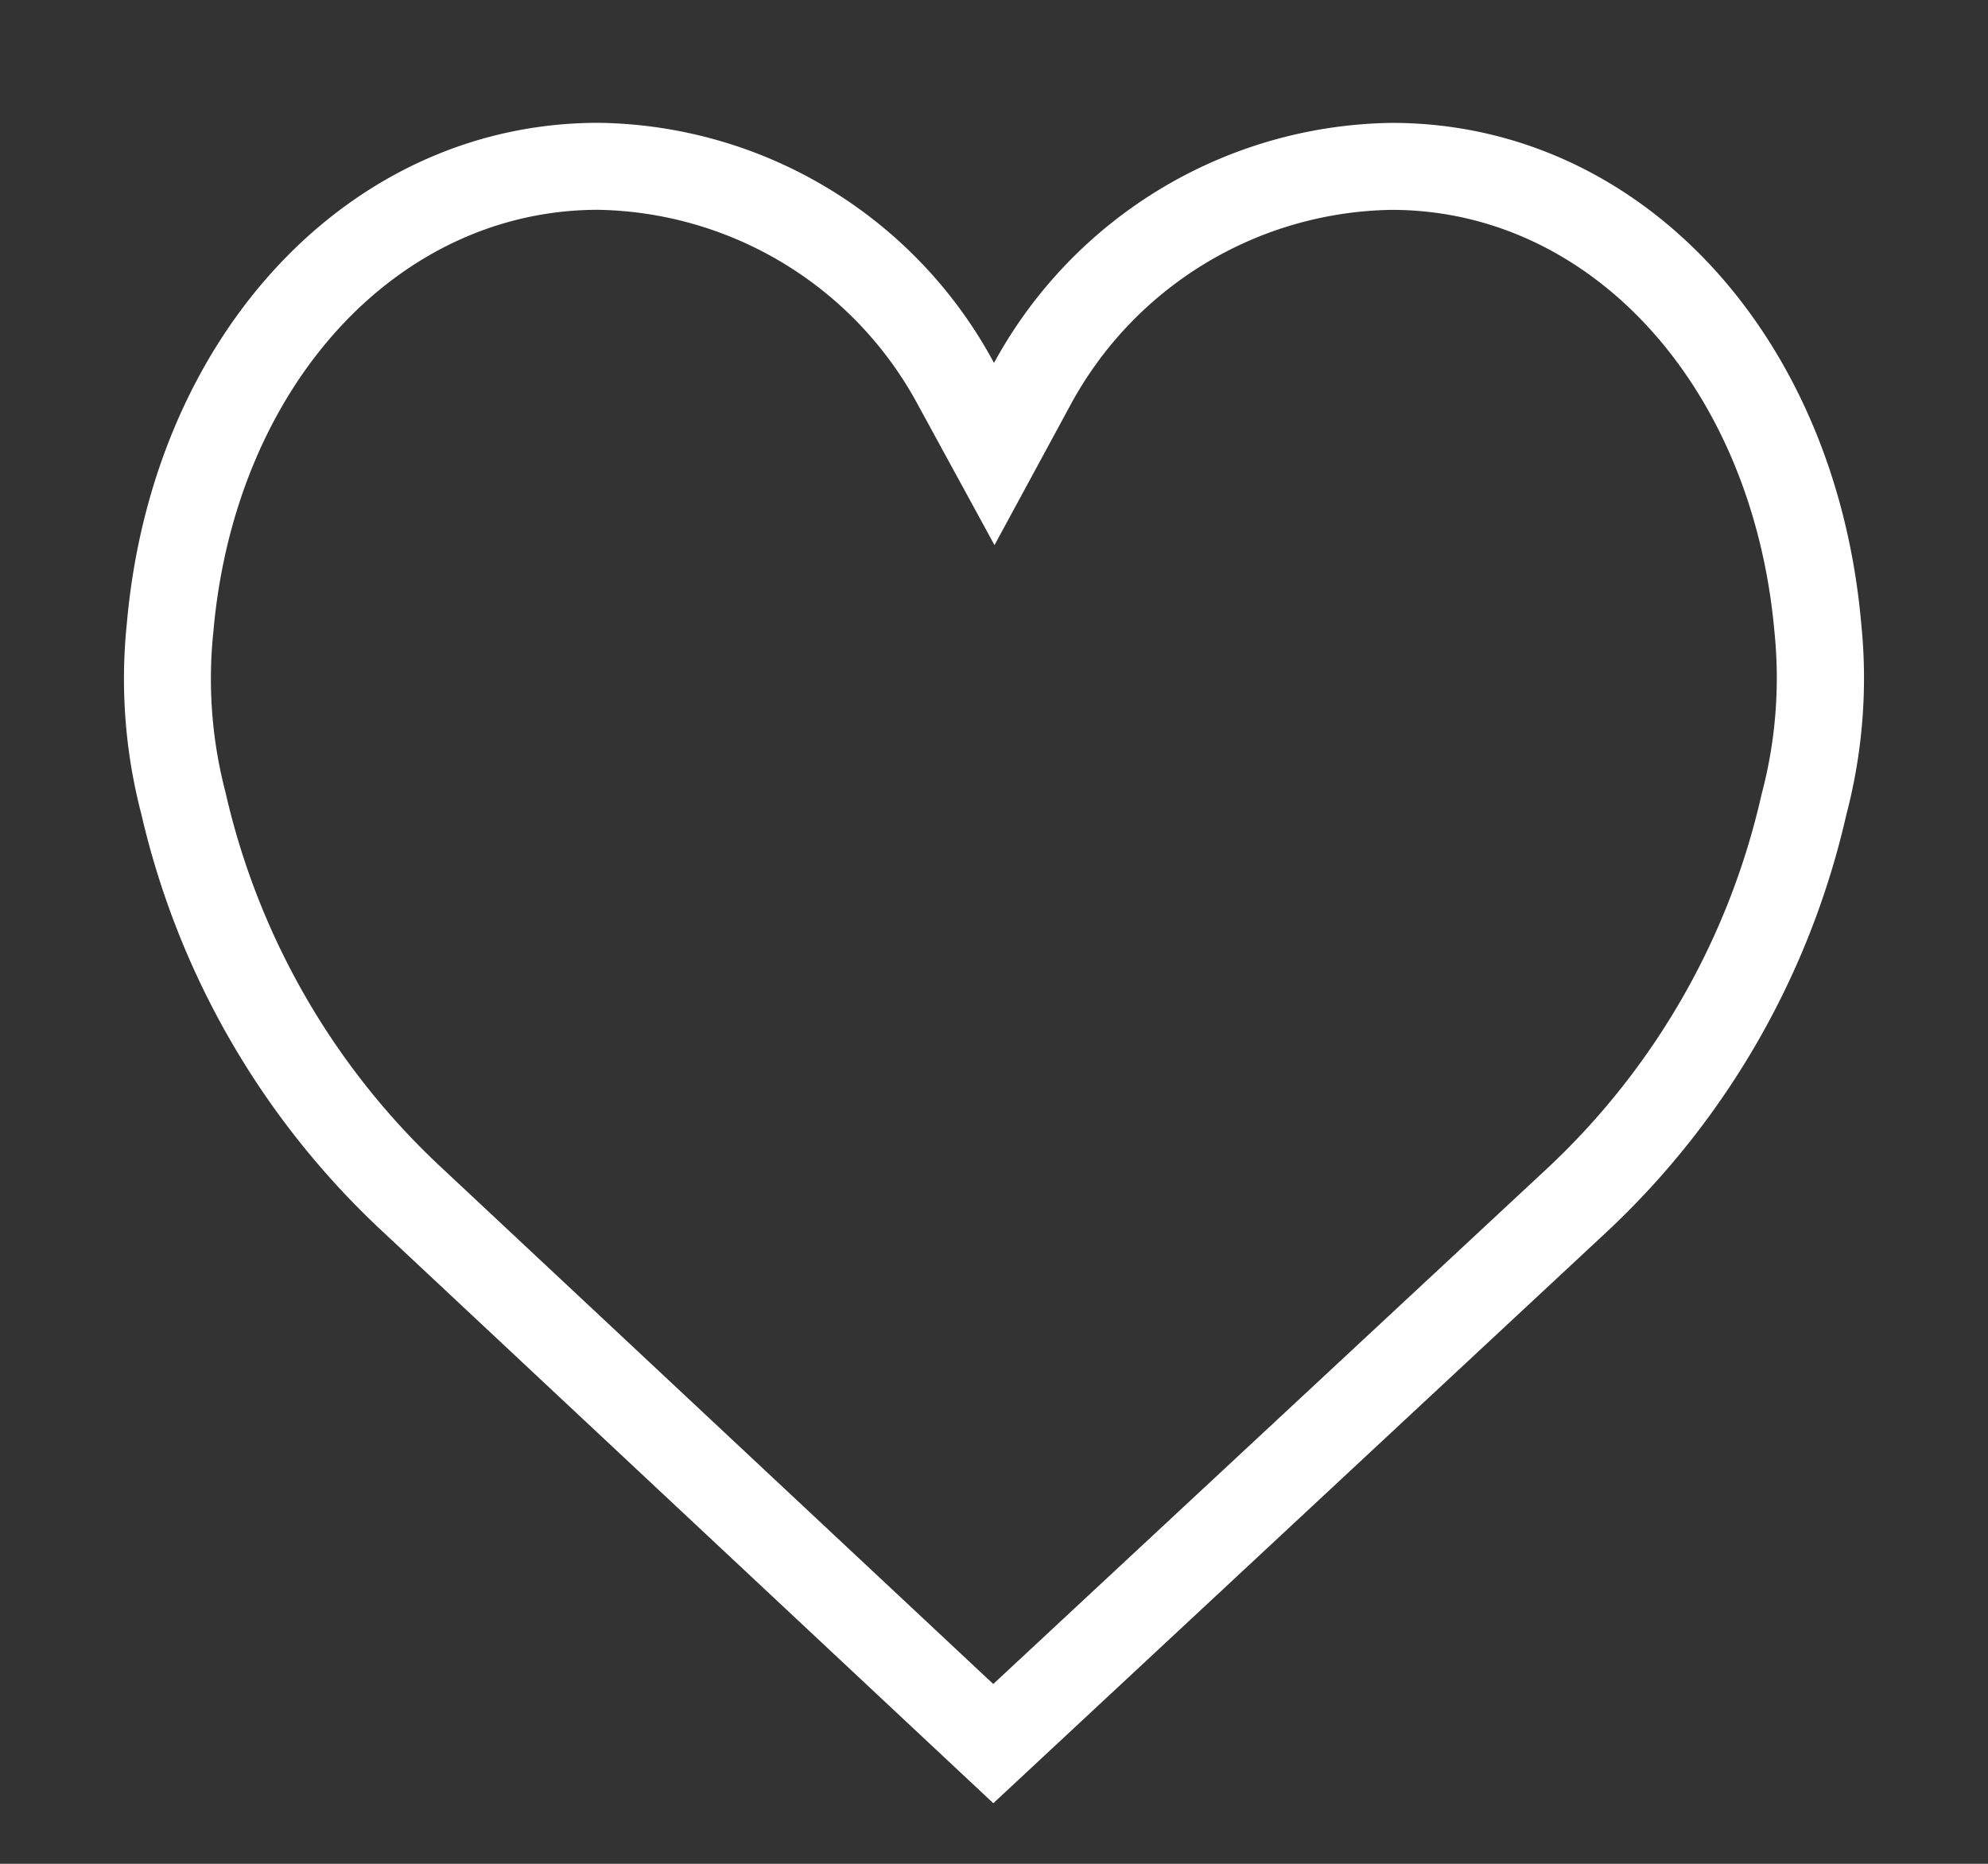 <svg xmlns="http://www.w3.org/2000/svg" width="32" height="30" viewBox="0 0 32 30">
  <rect x="0" y="0" width="32" height="30" fill="#333333" stroke="none"/>
  <defs>
    <style>
      .cls-1 {
        fill: #fff;
        fill-rule: evenodd;
      }
    </style>
  </defs>
  <path id="_" data-name="#" class="cls-1" d="M9.623,3.377A5.962,5.962,0,0,1,14.767,6.5l1.241,2.274,1.219-2.248A5.979,5.979,0,0,1,22.4,3.378c3.226,0,5.818,2.855,6.164,6.807a7.283,7.283,0,0,1-.21,2.606A11.781,11.781,0,0,1,24.912,18.8l-8.924,8.306L7.113,18.8A11.835,11.835,0,0,1,3.63,12.754a7.221,7.221,0,0,1-.195-2.589C3.78,6.234,6.382,3.381,9.623,3.377m0.006-1.4c-3.989,0-7.179,3.392-7.588,8.066a8.616,8.616,0,0,0,.235,3.065,13.246,13.246,0,0,0,3.885,6.717l9.828,9.2,9.878-9.2a13.2,13.2,0,0,0,3.854-6.717,8.638,8.638,0,0,0,.239-3.064c-0.41-4.675-3.57-8.066-7.557-8.066A7.4,7.4,0,0,0,16,5.842,7.328,7.328,0,0,0,9.629,1.977h0Z"/>
</svg>
